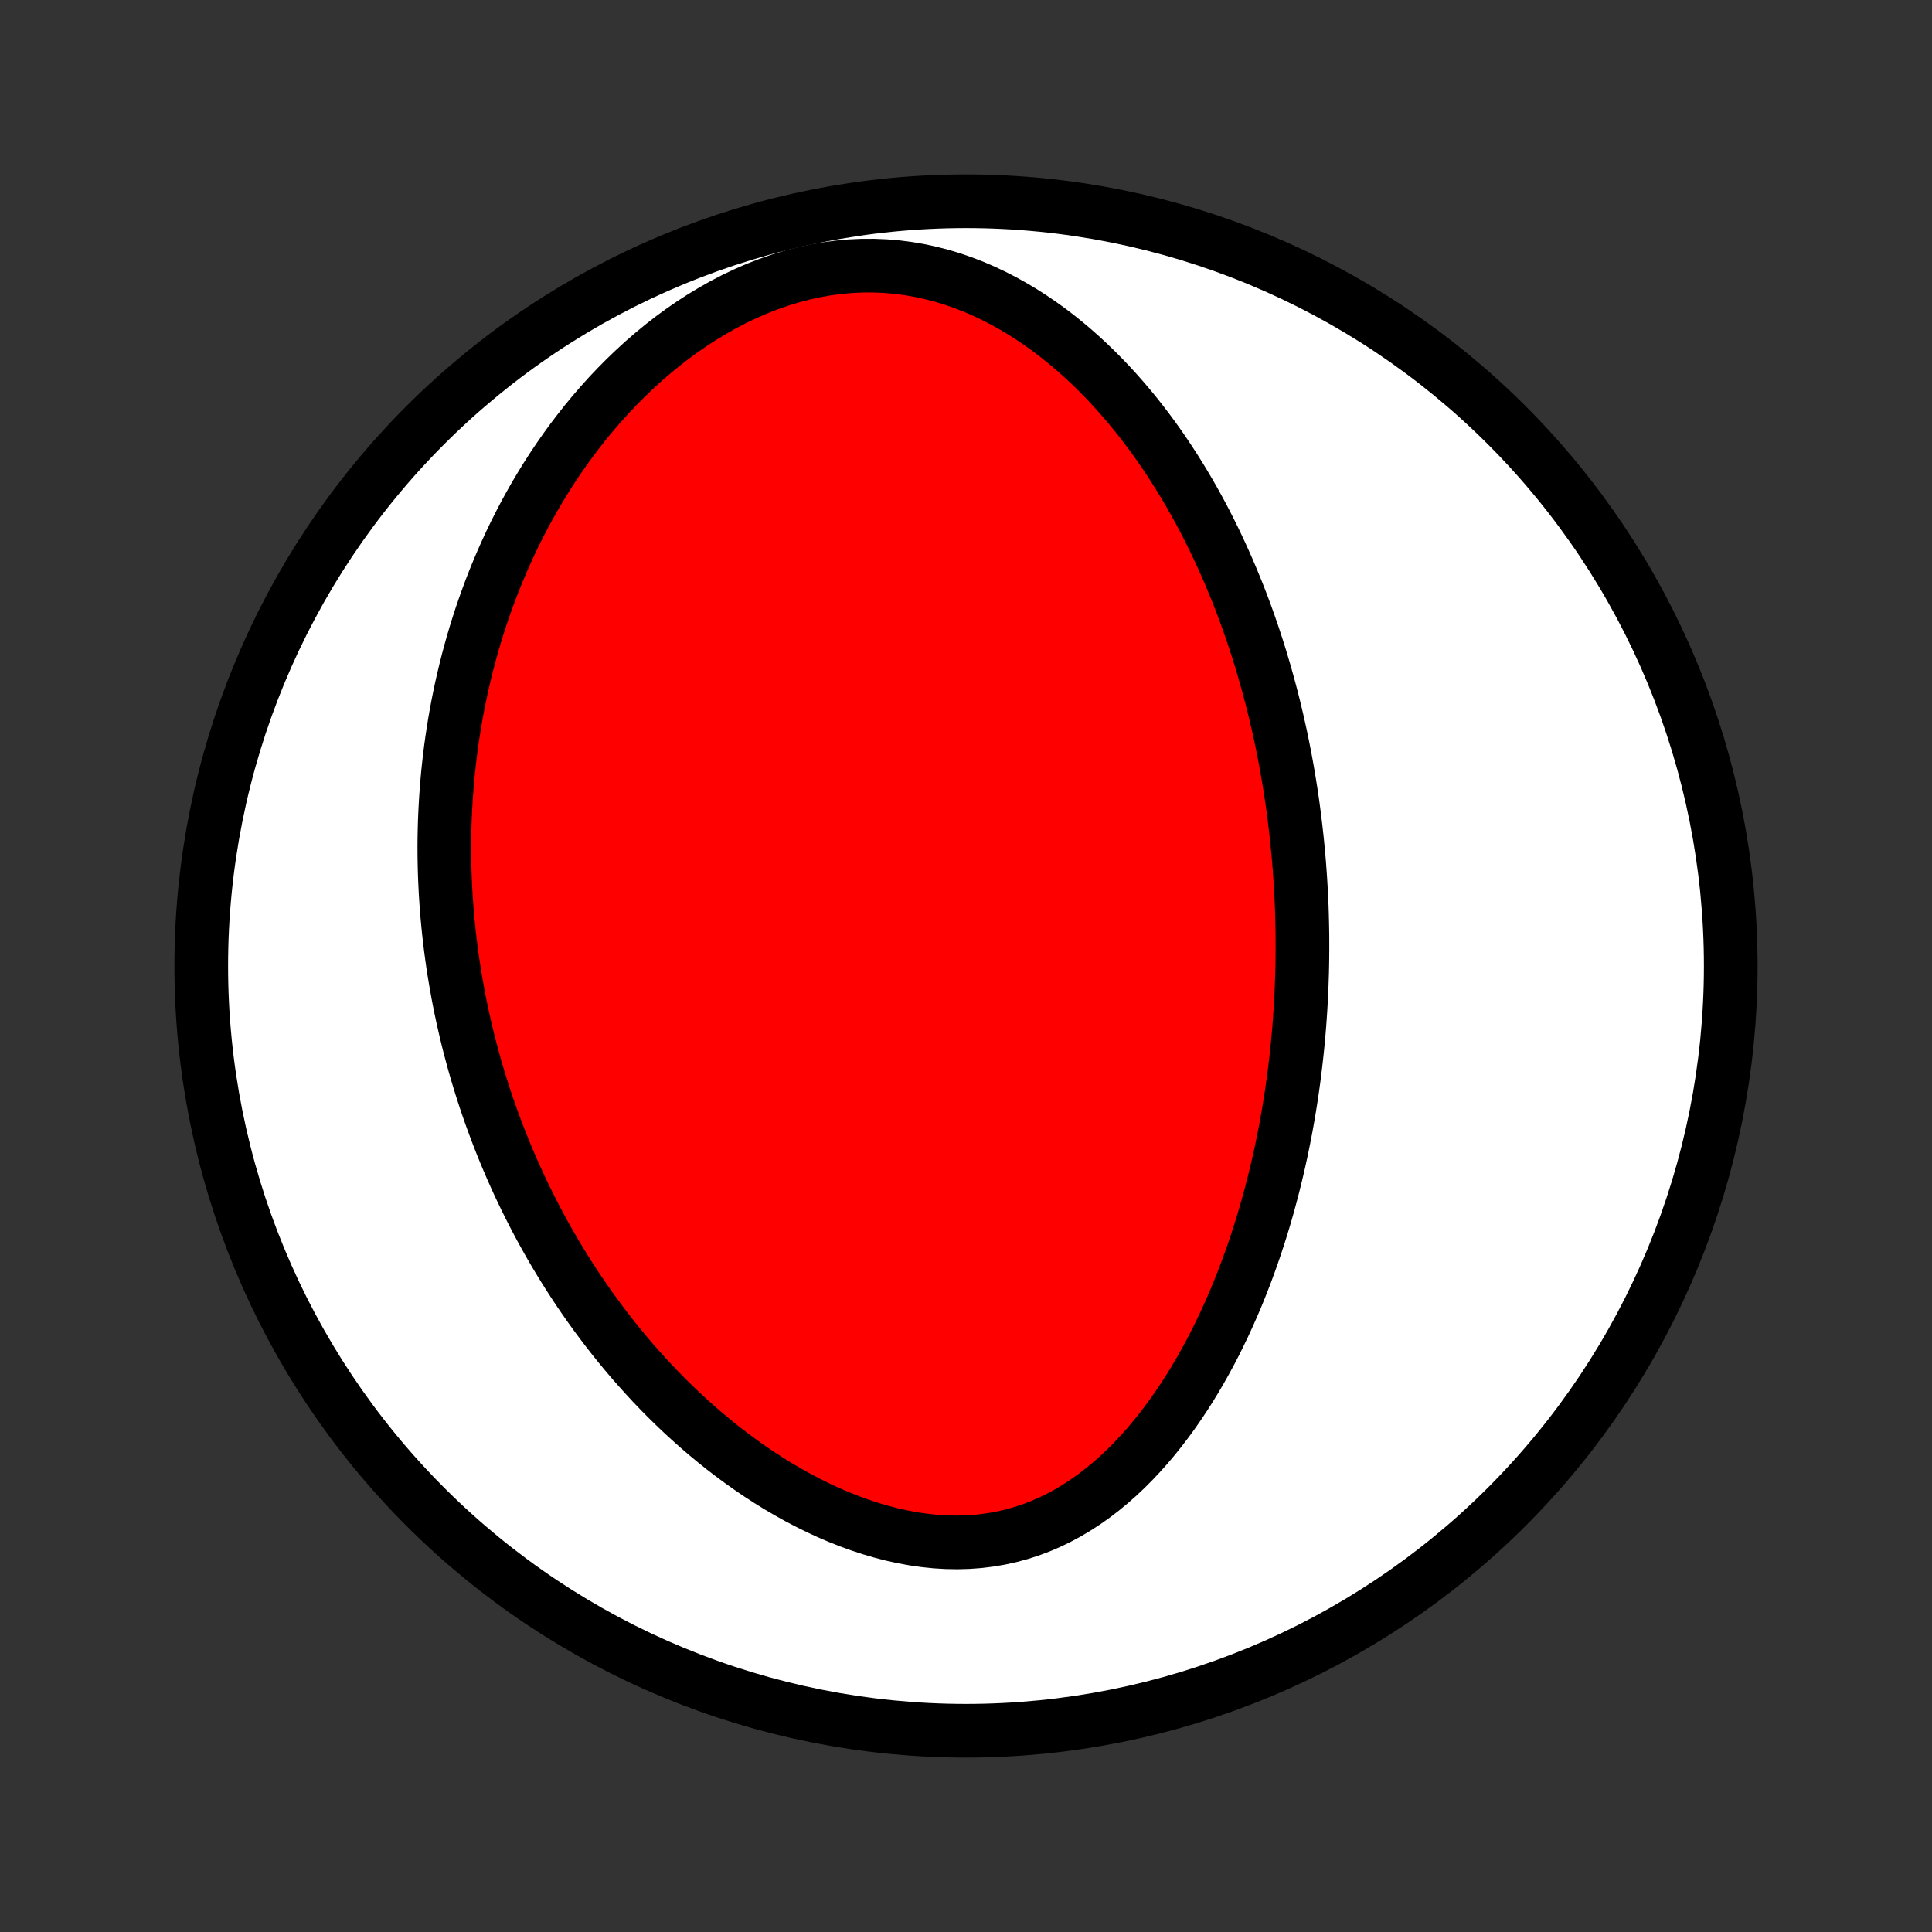 <?xml version="1.0" encoding="utf-8" standalone="no"?>
<!DOCTYPE svg PUBLIC "-//W3C//DTD SVG 1.1//EN"
  "http://www.w3.org/Graphics/SVG/1.1/DTD/svg11.dtd">
<!-- Created with matplotlib (http://matplotlib.org/) -->
<svg height="72pt" version="1.1" viewBox="0 0 72 72" width="72pt" xmlns="http://www.w3.org/2000/svg" xmlns:xlink="http://www.w3.org/1999/xlink">
 <rect x="0" y="0" width="72" height="72" fill="#333333" stroke="none"/>
 <defs>
  <style type="text/css">
*{stroke-linecap:butt;stroke-linejoin:round;}
  </style>
 </defs>
 <g id="figure_1">
  <g id="patch_1">
   <path d="
M0 72
L72 72
L72 0
L0 0
z
" style="fill:none;"/>
  </g>
  <g id="axes_1">
   <g id="PatchCollection_1">
    <defs>
     <path d="
M36 -7.5
C43.558 -7.5 50.808 -10.503 56.153 -15.848
C61.497 -21.192 64.5 -28.442 64.5 -36
C64.5 -43.558 61.497 -50.808 56.153 -56.153
C50.808 -61.497 43.558 -64.5 36 -64.5
C28.442 -64.5 21.192 -61.497 15.848 -56.153
C10.503 -50.808 7.5 -43.558 7.5 -36
C7.5 -28.442 10.503 -21.192 15.848 -15.848
C21.192 -10.503 28.442 -7.5 36 -7.5
z
" id="C0_0_a811fe30f3"/>
     <path d="
M48.392 -40.098
L48.415 -39.831
L48.435 -39.564
L48.454 -39.296
L48.471 -39.029
L48.486 -38.76
L48.499 -38.492
L48.511 -38.223
L48.52 -37.953
L48.527 -37.682
L48.533 -37.411
L48.537 -37.14
L48.538 -36.867
L48.538 -36.594
L48.536 -36.32
L48.532 -36.045
L48.526 -35.769
L48.517 -35.492
L48.507 -35.213
L48.495 -34.934
L48.48 -34.654
L48.464 -34.372
L48.445 -34.09
L48.424 -33.806
L48.401 -33.52
L48.375 -33.233
L48.347 -32.945
L48.316 -32.656
L48.283 -32.365
L48.248 -32.072
L48.21 -31.778
L48.169 -31.483
L48.126 -31.186
L48.079 -30.887
L48.03 -30.586
L47.978 -30.284
L47.923 -29.98
L47.865 -29.675
L47.803 -29.368
L47.739 -29.059
L47.671 -28.749
L47.599 -28.436
L47.524 -28.123
L47.446 -27.807
L47.363 -27.49
L47.277 -27.171
L47.187 -26.851
L47.093 -26.529
L46.994 -26.206
L46.891 -25.882
L46.784 -25.556
L46.672 -25.229
L46.555 -24.901
L46.434 -24.572
L46.307 -24.241
L46.176 -23.911
L46.039 -23.579
L45.896 -23.248
L45.748 -22.916
L45.595 -22.584
L45.435 -22.253
L45.27 -21.921
L45.098 -21.591
L44.92 -21.262
L44.735 -20.934
L44.544 -20.608
L44.346 -20.283
L44.141 -19.962
L43.928 -19.643
L43.709 -19.328
L43.482 -19.017
L43.247 -18.71
L43.005 -18.408
L42.755 -18.112
L42.496 -17.822
L42.23 -17.539
L41.956 -17.264
L41.673 -16.998
L41.382 -16.74
L41.082 -16.493
L40.774 -16.256
L40.458 -16.032
L40.133 -15.82
L39.8 -15.621
L39.459 -15.437
L39.11 -15.268
L38.754 -15.115
L38.39 -14.978
L38.02 -14.859
L37.643 -14.757
L37.26 -14.673
L36.871 -14.607
L36.478 -14.559
L36.081 -14.53
L35.681 -14.519
L35.278 -14.526
L34.873 -14.55
L34.467 -14.592
L34.06 -14.65
L33.654 -14.724
L33.248 -14.813
L32.844 -14.918
L32.443 -15.036
L32.044 -15.167
L31.648 -15.311
L31.255 -15.467
L30.867 -15.634
L30.483 -15.812
L30.105 -15.999
L29.731 -16.195
L29.363 -16.401
L29 -16.613
L28.643 -16.834
L28.293 -17.061
L27.948 -17.295
L27.61 -17.535
L27.279 -17.779
L26.953 -18.029
L26.634 -18.284
L26.322 -18.543
L26.017 -18.805
L25.718 -19.071
L25.425 -19.34
L25.139 -19.612
L24.859 -19.886
L24.586 -20.163
L24.319 -20.442
L24.059 -20.723
L23.805 -21.005
L23.556 -21.288
L23.314 -21.573
L23.078 -21.859
L22.848 -22.145
L22.623 -22.433
L22.404 -22.721
L22.191 -23.009
L21.983 -23.298
L21.78 -23.587
L21.583 -23.876
L21.391 -24.165
L21.204 -24.454
L21.022 -24.743
L20.845 -25.032
L20.672 -25.321
L20.504 -25.61
L20.341 -25.898
L20.182 -26.186
L20.028 -26.474
L19.878 -26.761
L19.732 -27.049
L19.59 -27.335
L19.452 -27.621
L19.318 -27.907
L19.188 -28.193
L19.062 -28.478
L18.939 -28.763
L18.82 -29.047
L18.705 -29.331
L18.593 -29.615
L18.485 -29.898
L18.38 -30.181
L18.278 -30.464
L18.179 -30.746
L18.084 -31.029
L17.992 -31.311
L17.903 -31.593
L17.817 -31.874
L17.734 -32.156
L17.654 -32.437
L17.578 -32.719
L17.503 -33
L17.432 -33.282
L17.364 -33.563
L17.299 -33.845
L17.236 -34.127
L17.176 -34.409
L17.119 -34.691
L17.065 -34.974
L17.014 -35.257
L16.965 -35.54
L16.919 -35.824
L16.875 -36.108
L16.835 -36.393
L16.797 -36.678
L16.762 -36.964
L16.73 -37.25
L16.7 -37.537
L16.673 -37.825
L16.649 -38.114
L16.628 -38.403
L16.609 -38.694
L16.594 -38.985
L16.581 -39.277
L16.571 -39.57
L16.564 -39.865
L16.56 -40.16
L16.559 -40.456
L16.561 -40.754
L16.567 -41.053
L16.575 -41.353
L16.587 -41.655
L16.602 -41.958
L16.62 -42.262
L16.642 -42.568
L16.667 -42.875
L16.695 -43.184
L16.728 -43.494
L16.764 -43.806
L16.803 -44.12
L16.847 -44.435
L16.895 -44.752
L16.946 -45.07
L17.002 -45.39
L17.062 -45.712
L17.127 -46.035
L17.196 -46.361
L17.27 -46.688
L17.348 -47.016
L17.431 -47.346
L17.52 -47.678
L17.613 -48.012
L17.712 -48.347
L17.816 -48.684
L17.926 -49.023
L18.042 -49.362
L18.164 -49.704
L18.291 -50.046
L18.425 -50.39
L18.566 -50.735
L18.713 -51.081
L18.867 -51.428
L19.027 -51.776
L19.195 -52.125
L19.371 -52.474
L19.553 -52.823
L19.744 -53.172
L19.942 -53.522
L20.149 -53.87
L20.363 -54.218
L20.586 -54.566
L20.818 -54.912
L21.058 -55.256
L21.307 -55.599
L21.566 -55.939
L21.833 -56.277
L22.109 -56.611
L22.395 -56.942
L22.69 -57.269
L22.995 -57.591
L23.309 -57.908
L23.633 -58.219
L23.965 -58.524
L24.308 -58.821
L24.659 -59.111
L25.02 -59.392
L25.389 -59.664
L25.767 -59.925
L26.154 -60.176
L26.548 -60.415
L26.95 -60.642
L27.358 -60.855
L27.774 -61.053
L28.195 -61.237
L28.621 -61.404
L29.052 -61.555
L29.487 -61.689
L29.924 -61.804
L30.364 -61.902
L30.805 -61.98
L31.246 -62.039
L31.686 -62.079
L32.125 -62.099
L32.561 -62.1
L32.995 -62.082
L33.424 -62.046
L33.849 -61.991
L34.269 -61.919
L34.683 -61.829
L35.09 -61.724
L35.491 -61.603
L35.885 -61.467
L36.271 -61.318
L36.65 -61.155
L37.021 -60.98
L37.384 -60.794
L37.739 -60.597
L38.086 -60.391
L38.425 -60.175
L38.755 -59.951
L39.078 -59.72
L39.392 -59.481
L39.698 -59.236
L39.996 -58.985
L40.287 -58.728
L40.569 -58.467
L40.844 -58.201
L41.112 -57.931
L41.372 -57.658
L41.624 -57.382
L41.87 -57.103
L42.109 -56.821
L42.341 -56.538
L42.566 -56.252
L42.785 -55.965
L42.997 -55.677
L43.203 -55.388
L43.403 -55.097
L43.597 -54.806
L43.785 -54.515
L43.968 -54.223
L44.145 -53.932
L44.317 -53.64
L44.484 -53.348
L44.646 -53.056
L44.803 -52.765
L44.955 -52.474
L45.102 -52.184
L45.245 -51.894
L45.383 -51.605
L45.517 -51.316
L45.647 -51.029
L45.773 -50.742
L45.895 -50.455
L46.013 -50.17
L46.128 -49.885
L46.239 -49.602
L46.346 -49.319
L46.45 -49.037
L46.55 -48.756
L46.648 -48.476
L46.742 -48.196
L46.833 -47.918
L46.921 -47.64
L47.006 -47.364
L47.088 -47.088
L47.167 -46.812
L47.244 -46.538
L47.318 -46.264
L47.39 -45.992
L47.459 -45.719
L47.525 -45.448
L47.589 -45.177
L47.65 -44.907
L47.71 -44.637
L47.767 -44.368
L47.821 -44.099
L47.874 -43.831
L47.924 -43.563
L47.972 -43.295
L48.018 -43.028
L48.062 -42.761
L48.104 -42.494
L48.144 -42.228
L48.182 -41.962
L48.217 -41.695
L48.251 -41.429
L48.283 -41.163
L48.313 -40.897
L48.342 -40.631
z
" id="C0_1_47c73187dc"/>
    </defs>
    <g clip-path="url(#p1bffca34e9)">
     <use style="fill:#ffffff;stroke:#000000;stroke-width:2.0;" x="0.0" xlink:href="#C0_0_a811fe30f3" y="72.0"/>
    </g>
    <g clip-path="url(#p1bffca34e9)">
     <use style="fill:#ff0000;stroke:#000000;stroke-width:2.0;" x="0.0" xlink:href="#C0_1_47c73187dc" y="72.0"/>
    </g>
   </g>
  </g>
 </g>
 <defs>
  <clipPath id="p1bffca34e9">
   <rect height="72.0" width="72.0" x="0.0" y="0.0"/>
  </clipPath>
 </defs>
</svg>
